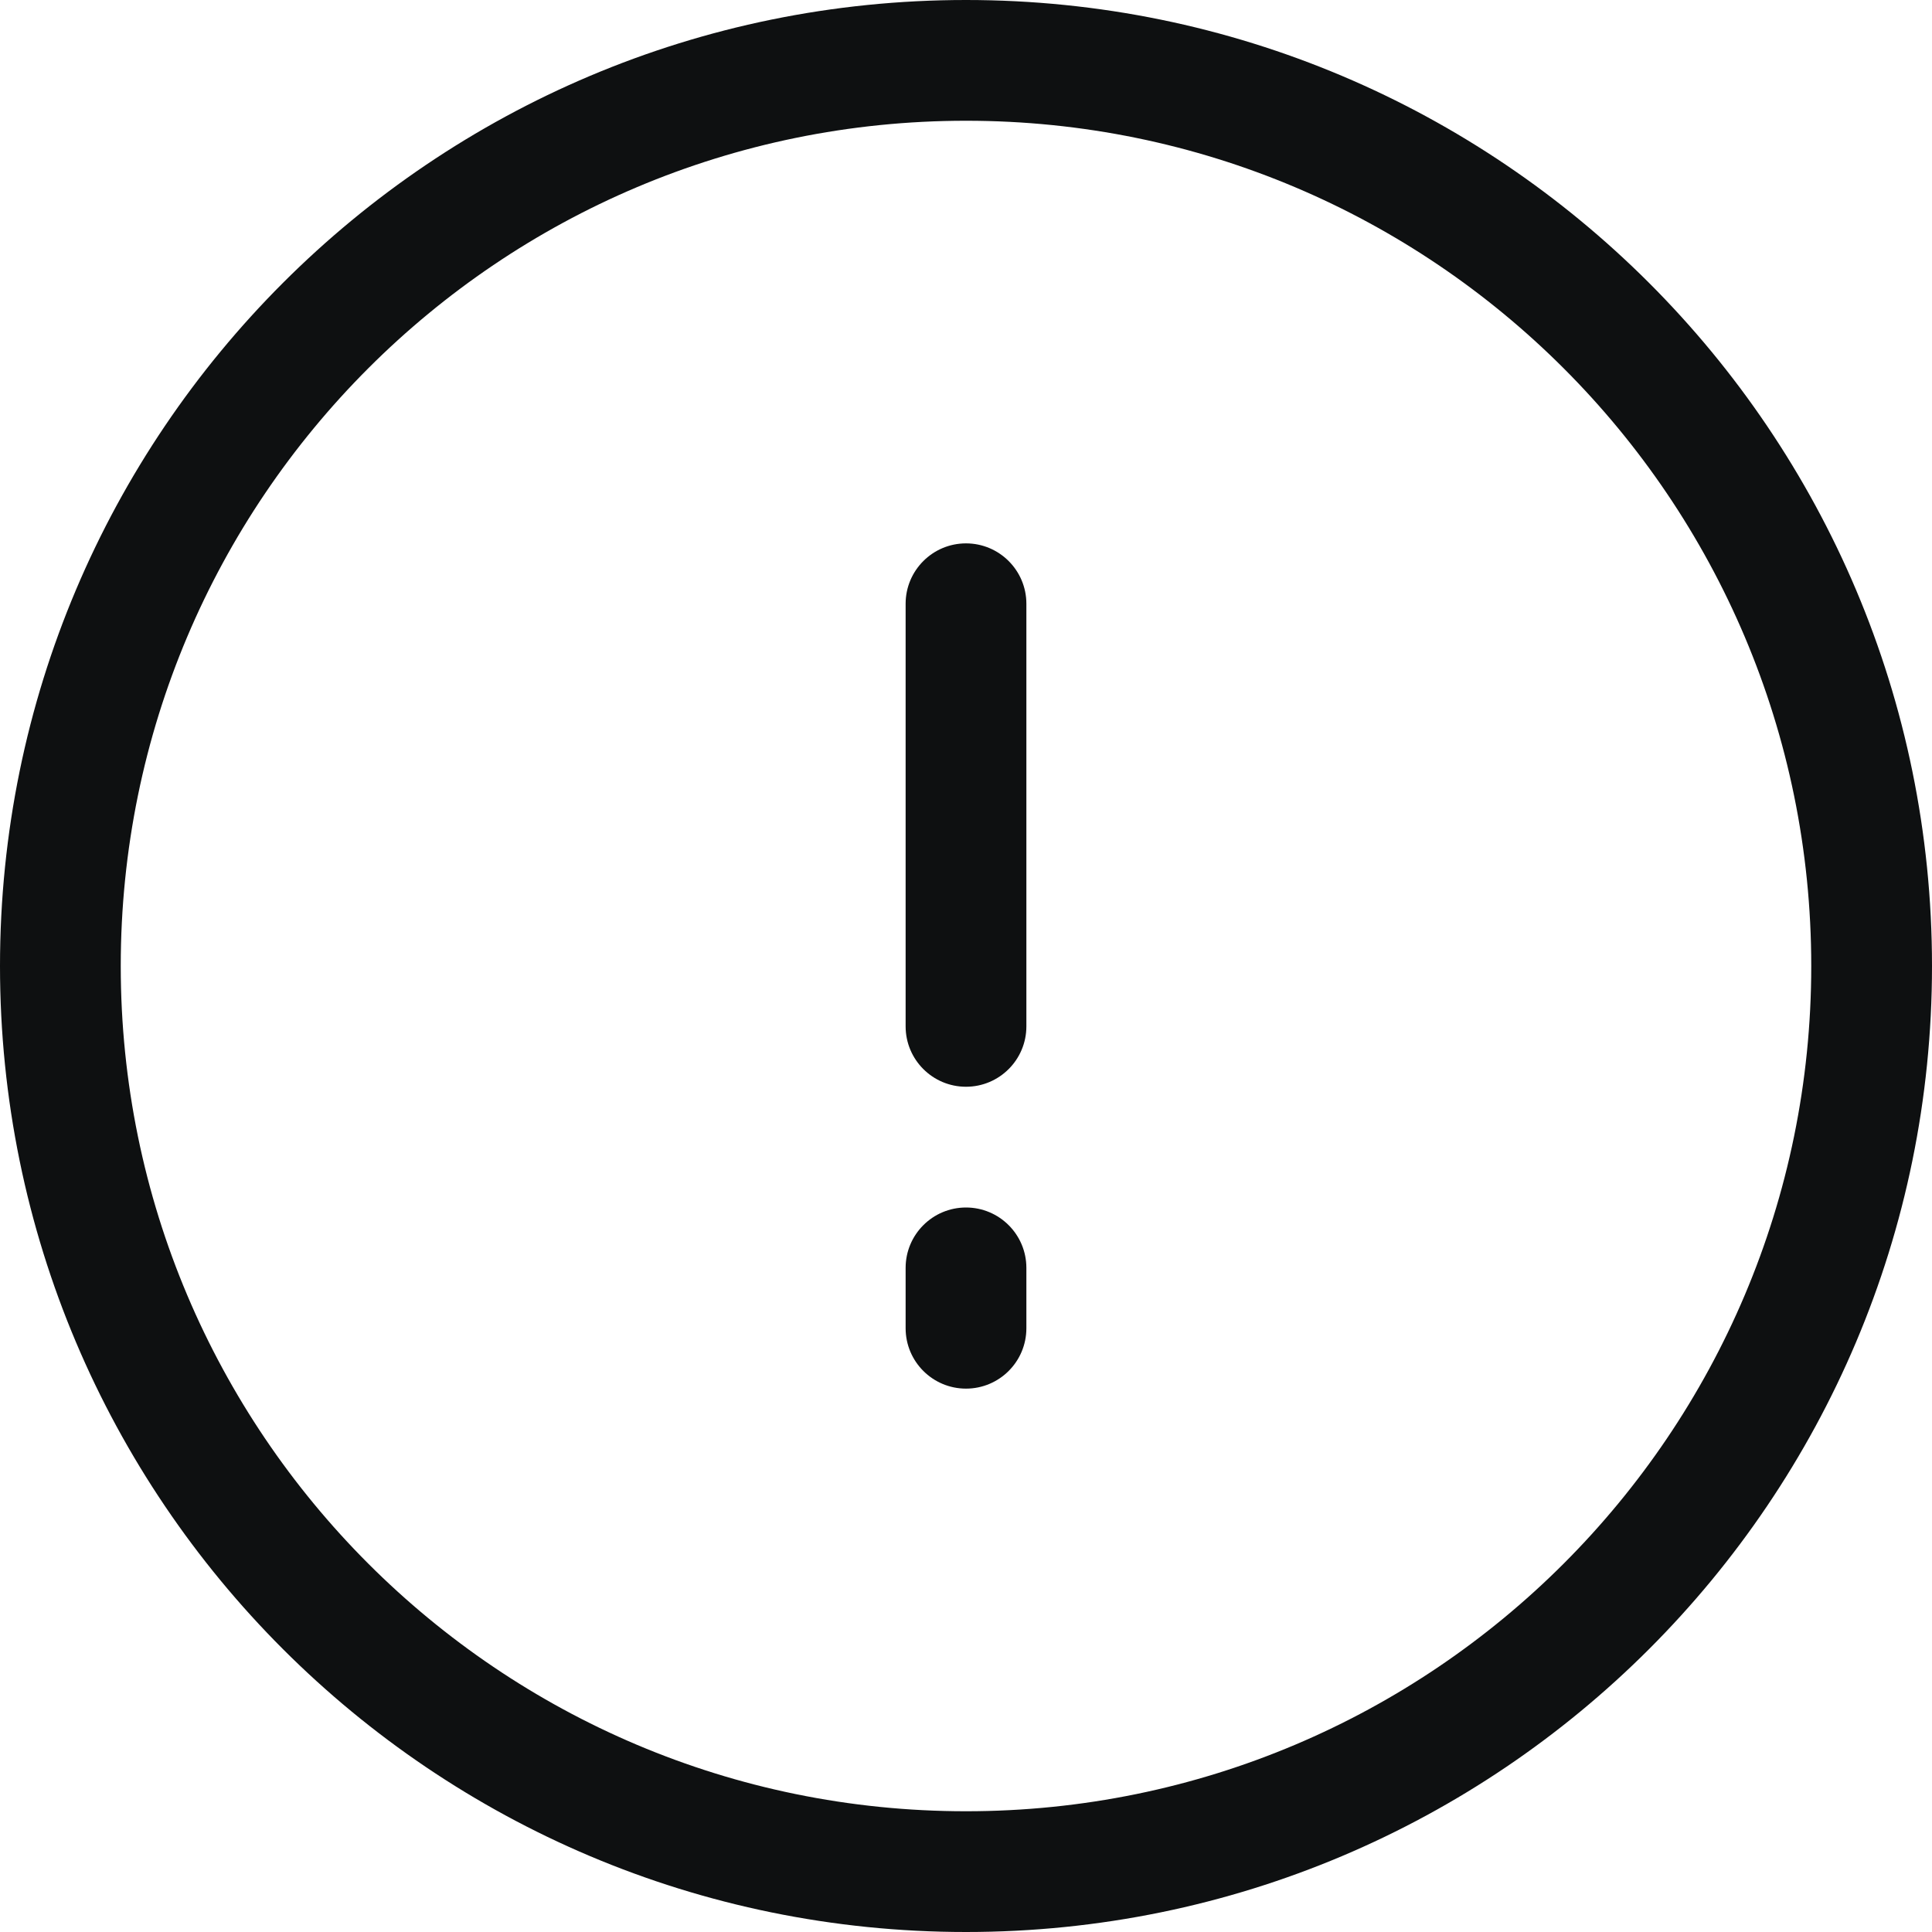 <svg viewBox="0 0 12 12" fill="none" xmlns="http://www.w3.org/2000/svg">
<path d="M6.375 3.75C6.375 3.543 6.207 3.375 6 3.375C5.793 3.375 5.625 3.543 5.625 3.75L5.625 6.375C5.625 6.582 5.793 6.75 6 6.75C6.207 6.75 6.375 6.582 6.375 6.375V3.75Z" fill="#0E1011"/>
<path d="M6.375 7.875C6.375 7.668 6.207 7.5 6 7.5C5.793 7.5 5.625 7.668 5.625 7.875V8.25C5.625 8.457 5.793 8.625 6 8.625C6.207 8.625 6.375 8.457 6.375 8.25V7.875Z" fill="#0E1011"/>
<path fill-rule="evenodd" clip-rule="evenodd" d="M6 12C9.314 12 12 9.314 12 6C12 2.686 9.314 0 6 0C2.686 0 0 2.686 0 6C0 9.314 2.686 12 6 12ZM11.25 6C11.25 8.899 8.899 11.25 6 11.25C3.1 11.25 0.75 8.899 0.75 6C0.75 3.1 3.1 0.75 6 0.75C8.899 0.75 11.25 3.1 11.25 6Z" fill="#0E1011"/>
</svg>
